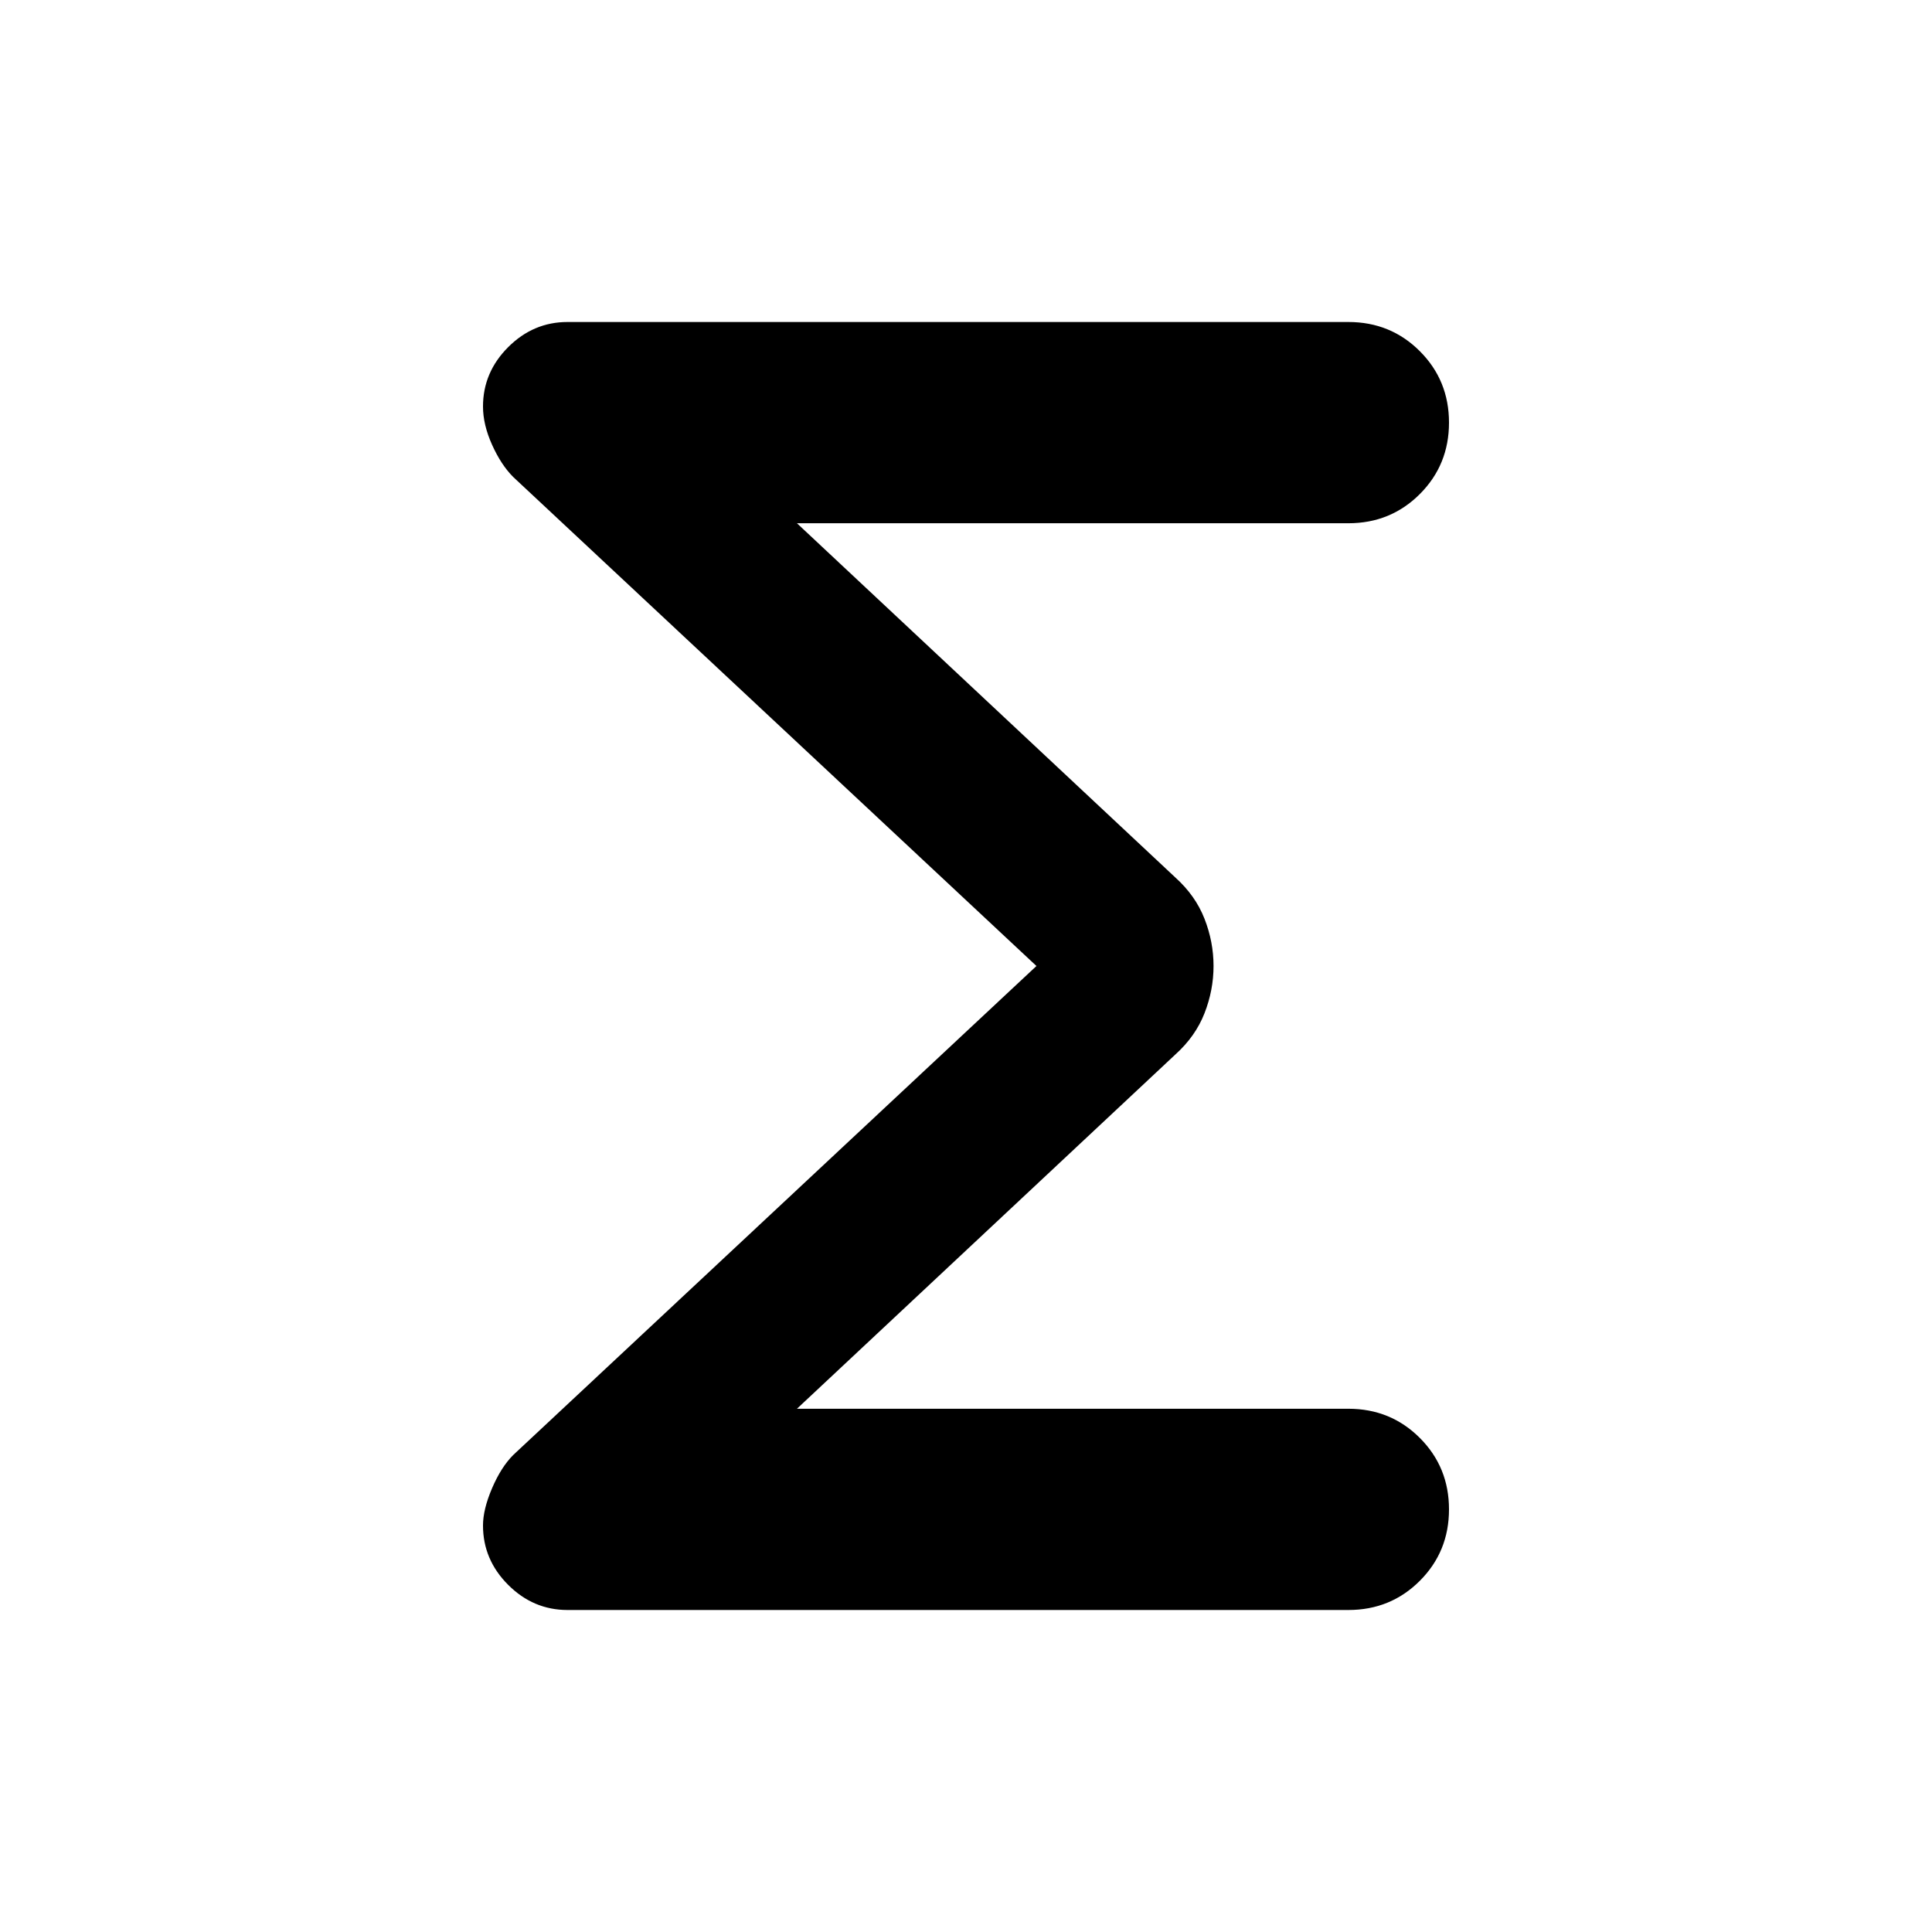 <svg xmlns="http://www.w3.org/2000/svg" width="48" height="48"><path d="M14.1 40q-.85 0-1.475-.625Q12 38.75 12 37.9q0-.4.225-.925t.525-.825l13-12.15-13-12.15q-.3-.3-.525-.8-.225-.5-.225-.95 0-.85.625-1.475Q13.25 8 14.1 8h19.4q1.05 0 1.775.725Q36 9.45 36 10.5q0 1.05-.725 1.775Q34.55 13 33.5 13H19.8l9.4 8.8q.5.45.725 1.025.225.575.225 1.175 0 .6-.225 1.175-.225.575-.725 1.025L19.8 35h13.7q1.05 0 1.775.725Q36 36.45 36 37.5q0 1.05-.725 1.775Q34.55 40 33.5 40z"/></svg>